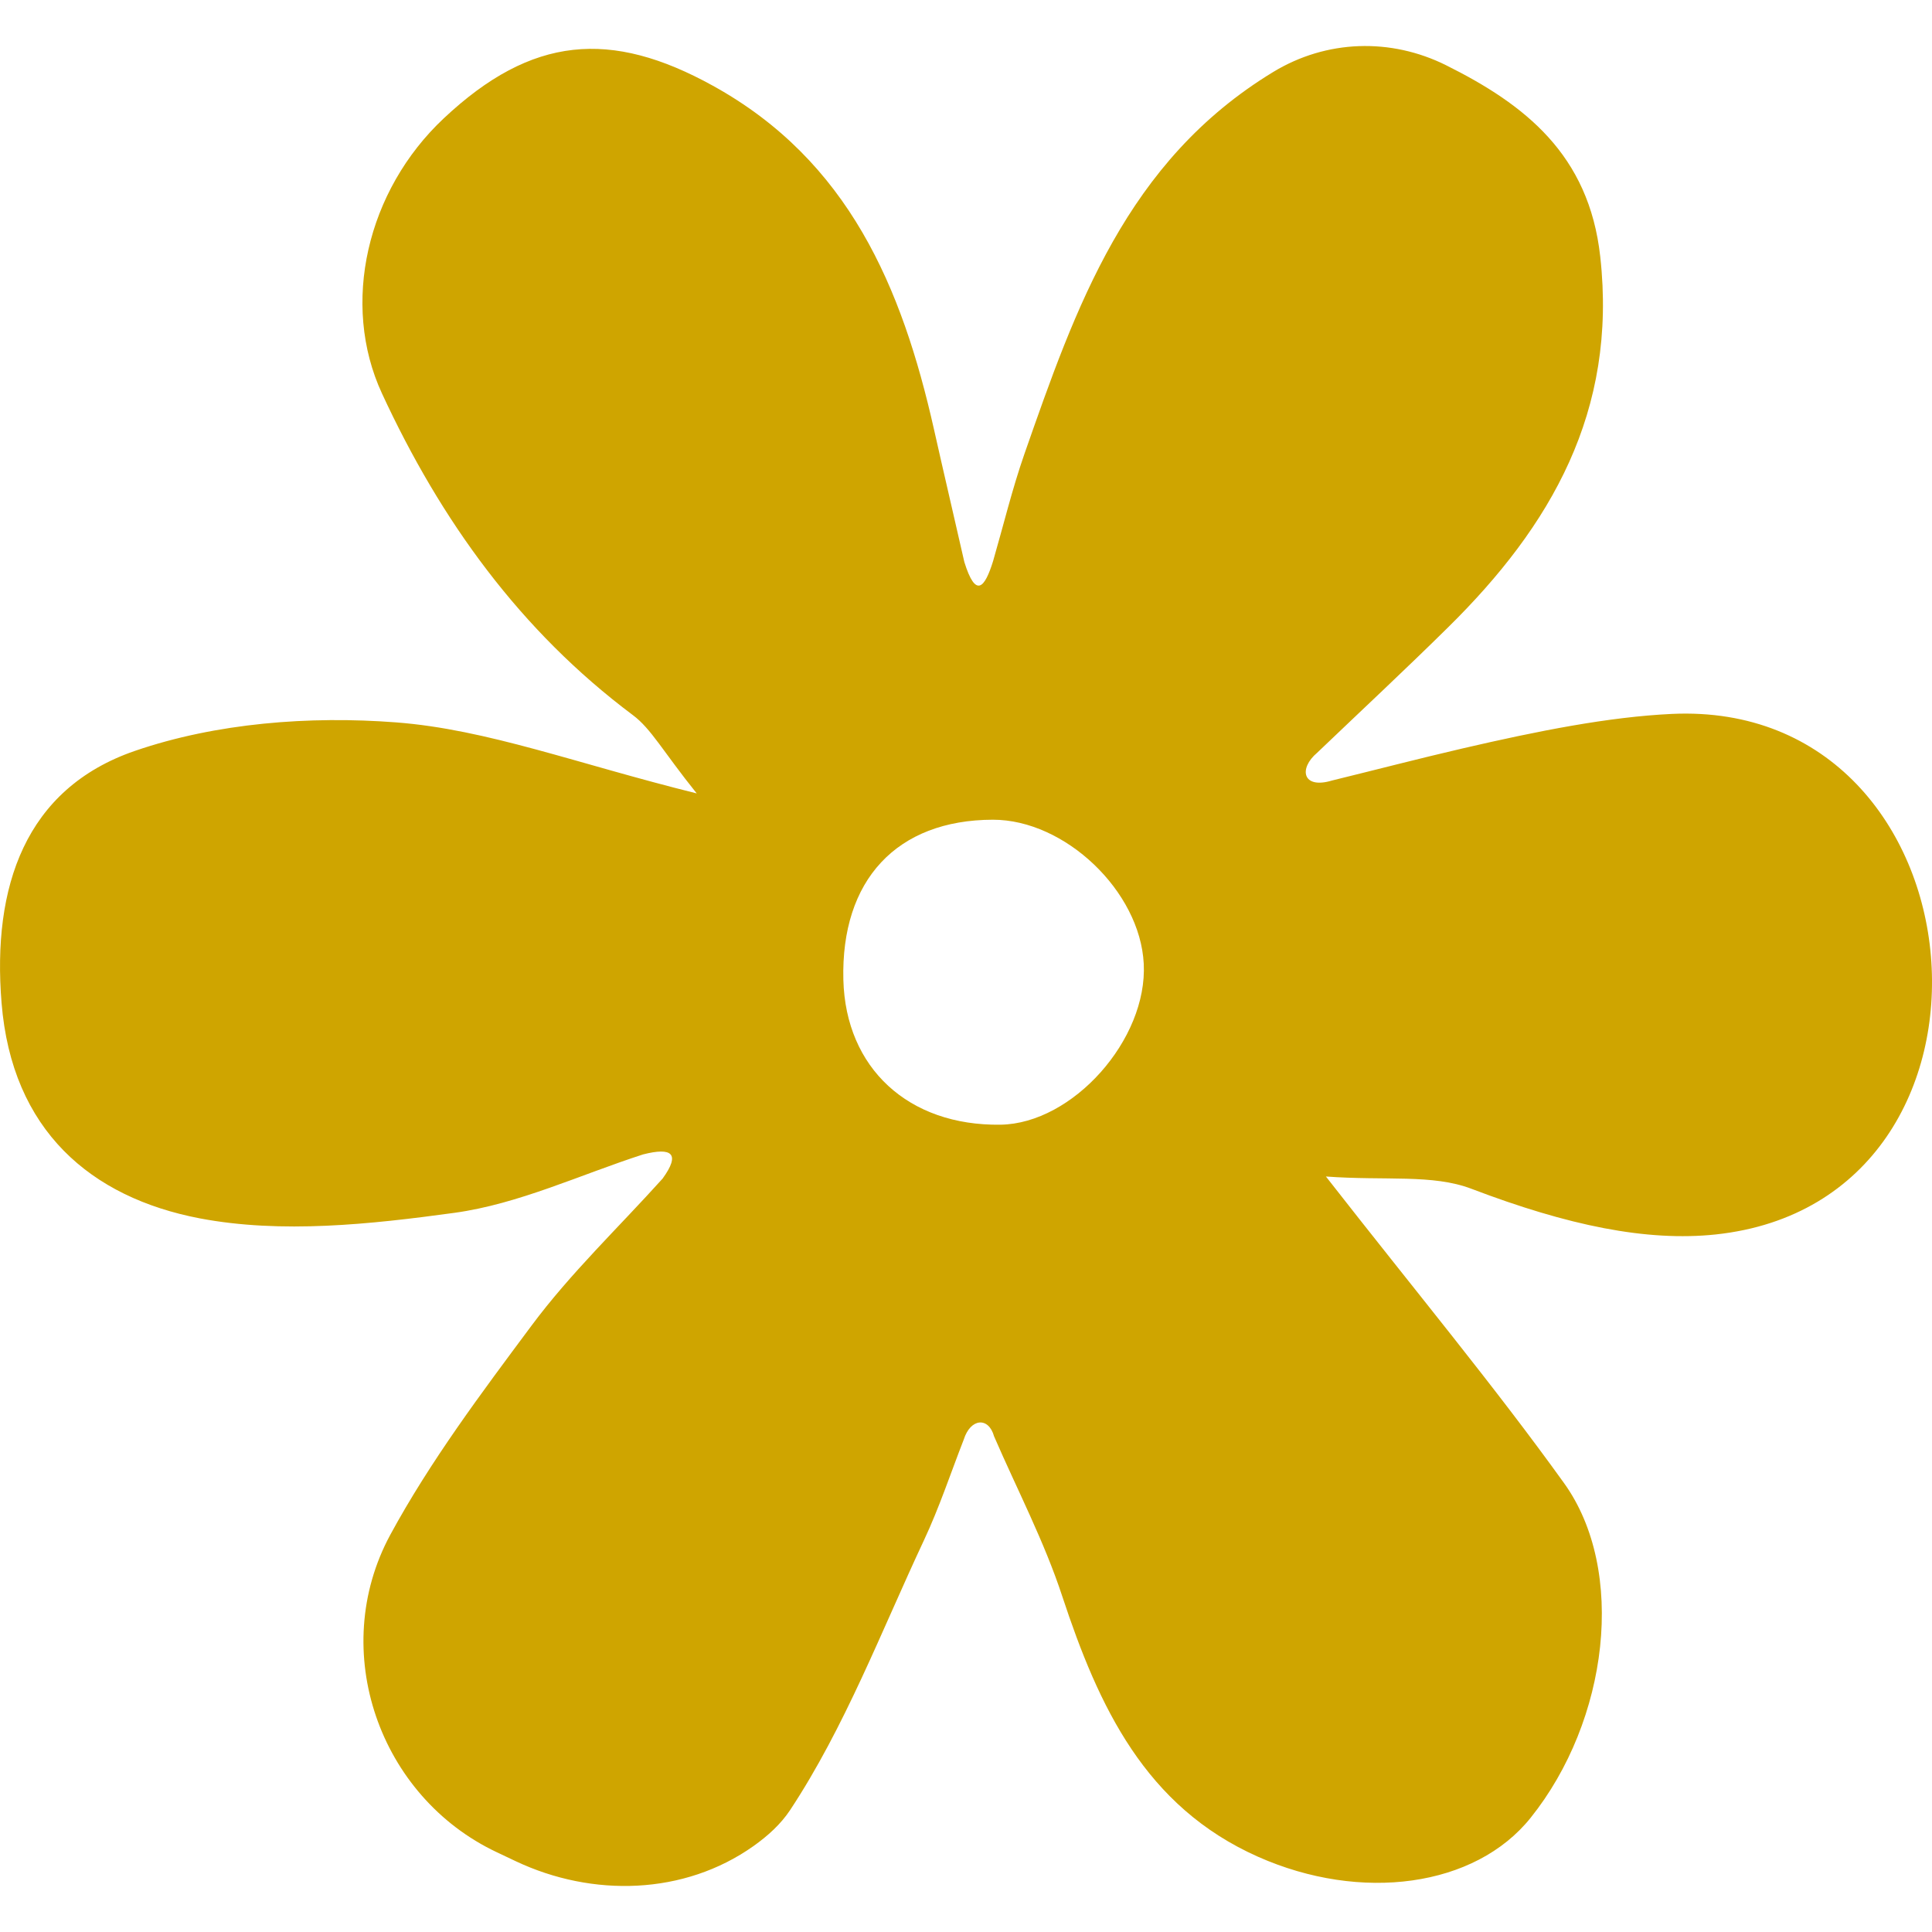 <?xml version="1.0" encoding="UTF-8"?>
<svg width="21px" height="21px" viewBox="0 0 21 21" version="1.1" xmlns="http://www.w3.org/2000/svg" xmlns:xlink="http://www.w3.org/1999/xlink">
    <title>9EFBA639-EBAE-4AD9-892A-B2574ADAC4E7</title>
    <g id="Page-1" stroke="none" stroke-width="1" fill="none" fill-rule="evenodd">
        <g id="Aeraki-Refresh-&amp;-Reconnect" transform="translate(-849, -6150)" fill="#CFA500">
            <path d="M859.875,6162.225 C860.661,6162.213 861.475,6161.298 861.432,6160.475 C861.392,6159.686 860.576,6158.909 859.792,6158.91 C858.748,6158.912 858.139,6159.565 858.167,6160.651 C858.192,6161.61 858.874,6162.239 859.875,6162.225 M857.19,6170.066 C856.436,6170.6 855.439,6170.624 854.607,6170.231 L854.4,6170.133 C853.122,6169.53 852.562,6167.942 853.242,6166.683 C853.676,6165.883 854.232,6165.142 854.776,6164.411 C855.201,6163.839 855.724,6163.342 856.202,6162.811 C856.4,6162.538 856.303,6162.468 855.99,6162.548 C855.308,6162.768 854.638,6163.087 853.939,6163.183 C853.026,6163.308 852.061,6163.412 851.171,6163.243 C849.987,6163.016 849.129,6162.287 849.017,6160.901 C848.914,6159.641 849.272,6158.573 850.466,6158.162 C851.351,6157.858 852.366,6157.78 853.305,6157.852 C854.298,6157.928 855.269,6158.301 856.573,6158.624 C856.206,6158.167 856.078,6157.921 855.879,6157.773 C854.656,6156.858 853.791,6155.659 853.152,6154.277 C852.701,6153.303 852.987,6152.071 853.824,6151.286 C854.781,6150.387 855.64,6150.319 856.749,6150.932 C858.223,6151.746 858.804,6153.12 859.152,6154.667 C859.26,6155.149 859.373,6155.628 859.482,6156.109 C859.607,6156.511 859.705,6156.388 859.795,6156.097 C859.907,6155.71 860.002,6155.316 860.134,6154.937 C860.692,6153.342 861.241,6151.753 862.84,6150.782 C863.418,6150.431 864.117,6150.409 864.72,6150.71 C865.57,6151.134 866.272,6151.677 866.394,6152.79 C866.581,6154.473 865.857,6155.718 864.742,6156.817 C864.275,6157.278 863.793,6157.727 863.317,6158.182 C863.113,6158.354 863.157,6158.581 863.478,6158.484 C863.952,6158.368 864.424,6158.245 864.898,6158.135 C865.726,6157.943 866.484,6157.793 867.171,6157.76 C870.616,6157.599 871.079,6163.052 867.649,6163.418 C866.899,6163.497 866.045,6163.322 864.995,6162.922 C864.57,6162.76 864.059,6162.836 863.412,6162.788 C864.402,6164.055 865.238,6165.06 866,6166.12 C866.683,6167.069 866.484,6168.703 865.637,6169.759 C865.034,6170.512 863.795,6170.68 862.674,6170.182 C861.448,6169.637 860.943,6168.552 860.547,6167.353 C860.351,6166.755 860.056,6166.192 859.805,6165.612 C859.746,6165.399 859.55,6165.414 859.476,6165.646 C859.333,6166.013 859.209,6166.389 859.042,6166.744 C858.578,6167.734 858.183,6168.774 857.588,6169.675 C857.487,6169.827 857.348,6169.954 857.19,6170.066" id="Fill-1-Copy-2"></path>
        </g>
    </g>
</svg>